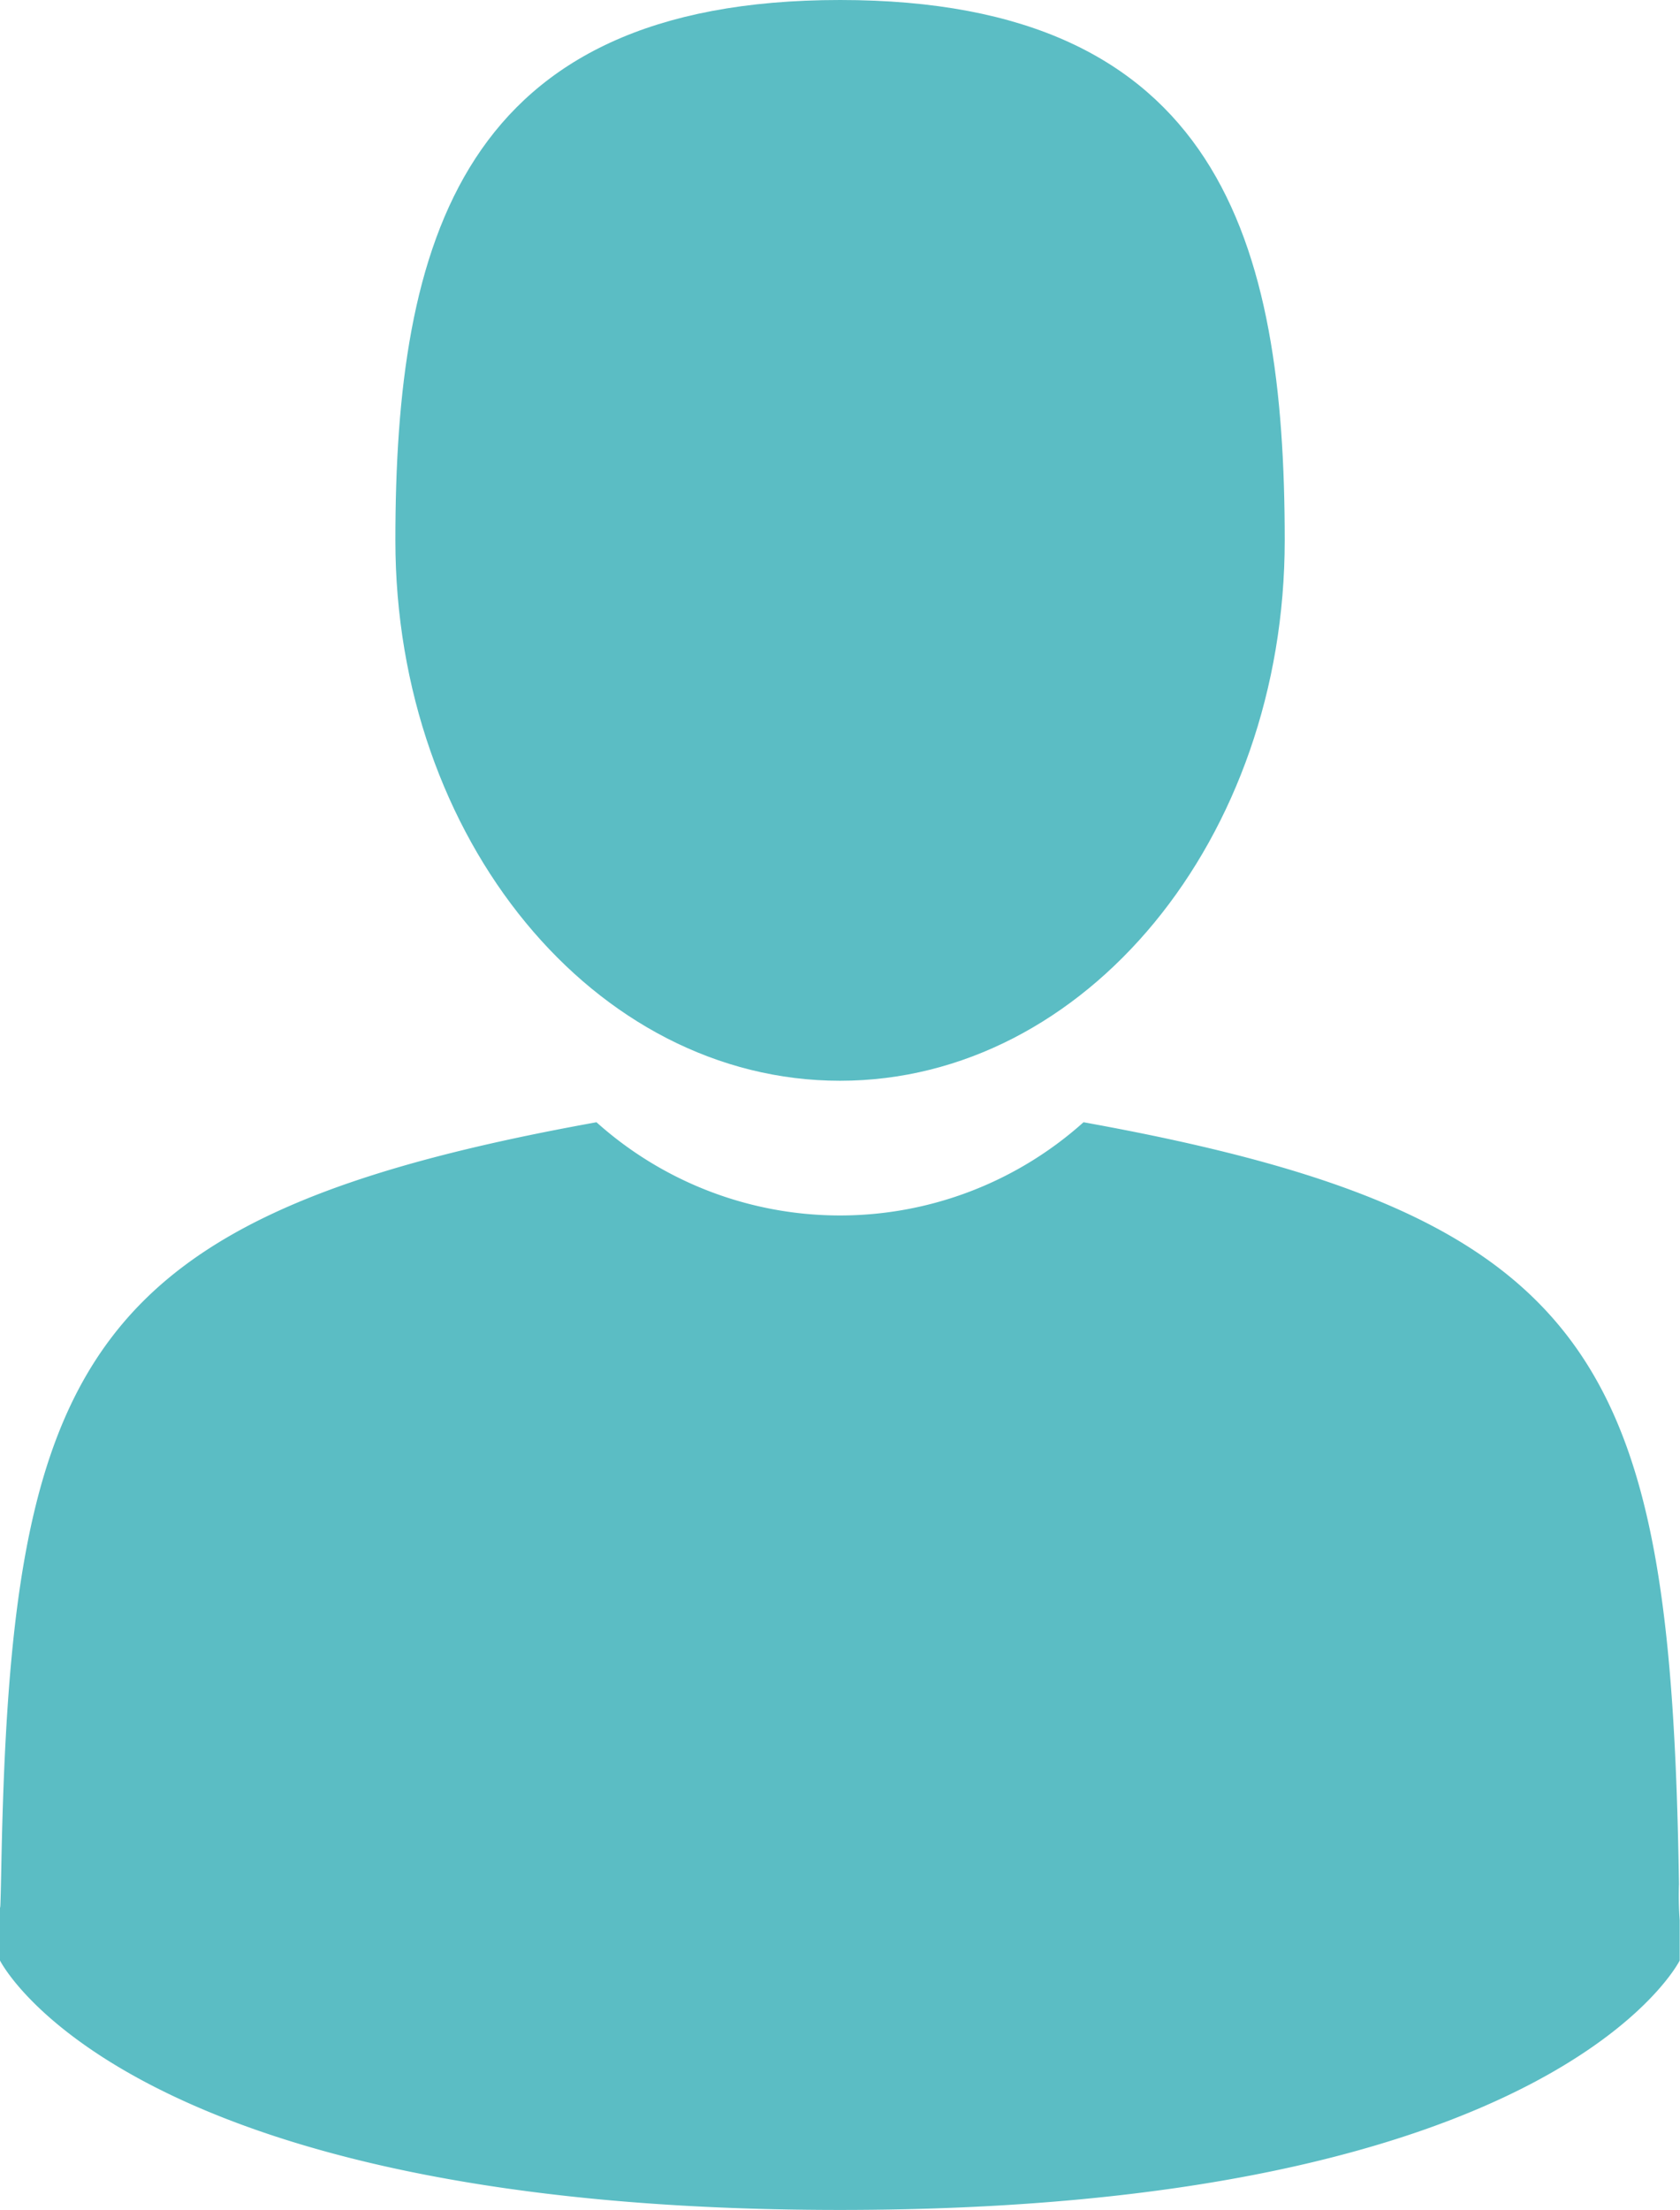 <svg xmlns="http://www.w3.org/2000/svg" viewBox="0 0 16.733 22">
  <defs>
    <style>
      .cls-1 {
        fill: #5bbdc4;
      }
    </style>
  </defs>
  <g id="menu_profile_a" transform="translate(-41.895)">
    <path id="Path_9" data-name="Path 9" class="cls-1" d="M108.964,10.759c2.446,0,4.429-2.409,4.429-5.38S112.742,0,108.964,0s-4.429,2.409-4.429,5.38S106.518,10.759,108.964,10.759Z" transform="translate(-58.702)"/>
    <path id="Path_10" data-name="Path 10" class="cls-1" d="M41.9,300.465c0-.181,0-.051,0,0Z" transform="translate(0 -281.491)"/>
    <path id="Path_11" data-name="Path 11" class="cls-1" d="M308.085,301.651c0-.05,0-.344,0,0Z" transform="translate(-249.458 -282.536)"/>
    <path id="Path_12" data-name="Path 12" class="cls-1" d="M58.63,185.324c-.082-5.176-.758-6.651-5.931-7.584a3.634,3.634,0,0,1-4.851,0c-5.116.923-5.833,2.376-5.928,7.416-.008.412-.011.433-.013.385,0,.09,0,.255,0,.544,0,0,1.231,2.483,8.365,2.483s8.365-2.483,8.365-2.483c0-.185,0-.314,0-.4A3.328,3.328,0,0,1,58.63,185.324Z" transform="translate(-0.012 -166.568)"/>
  </g>
</svg>
